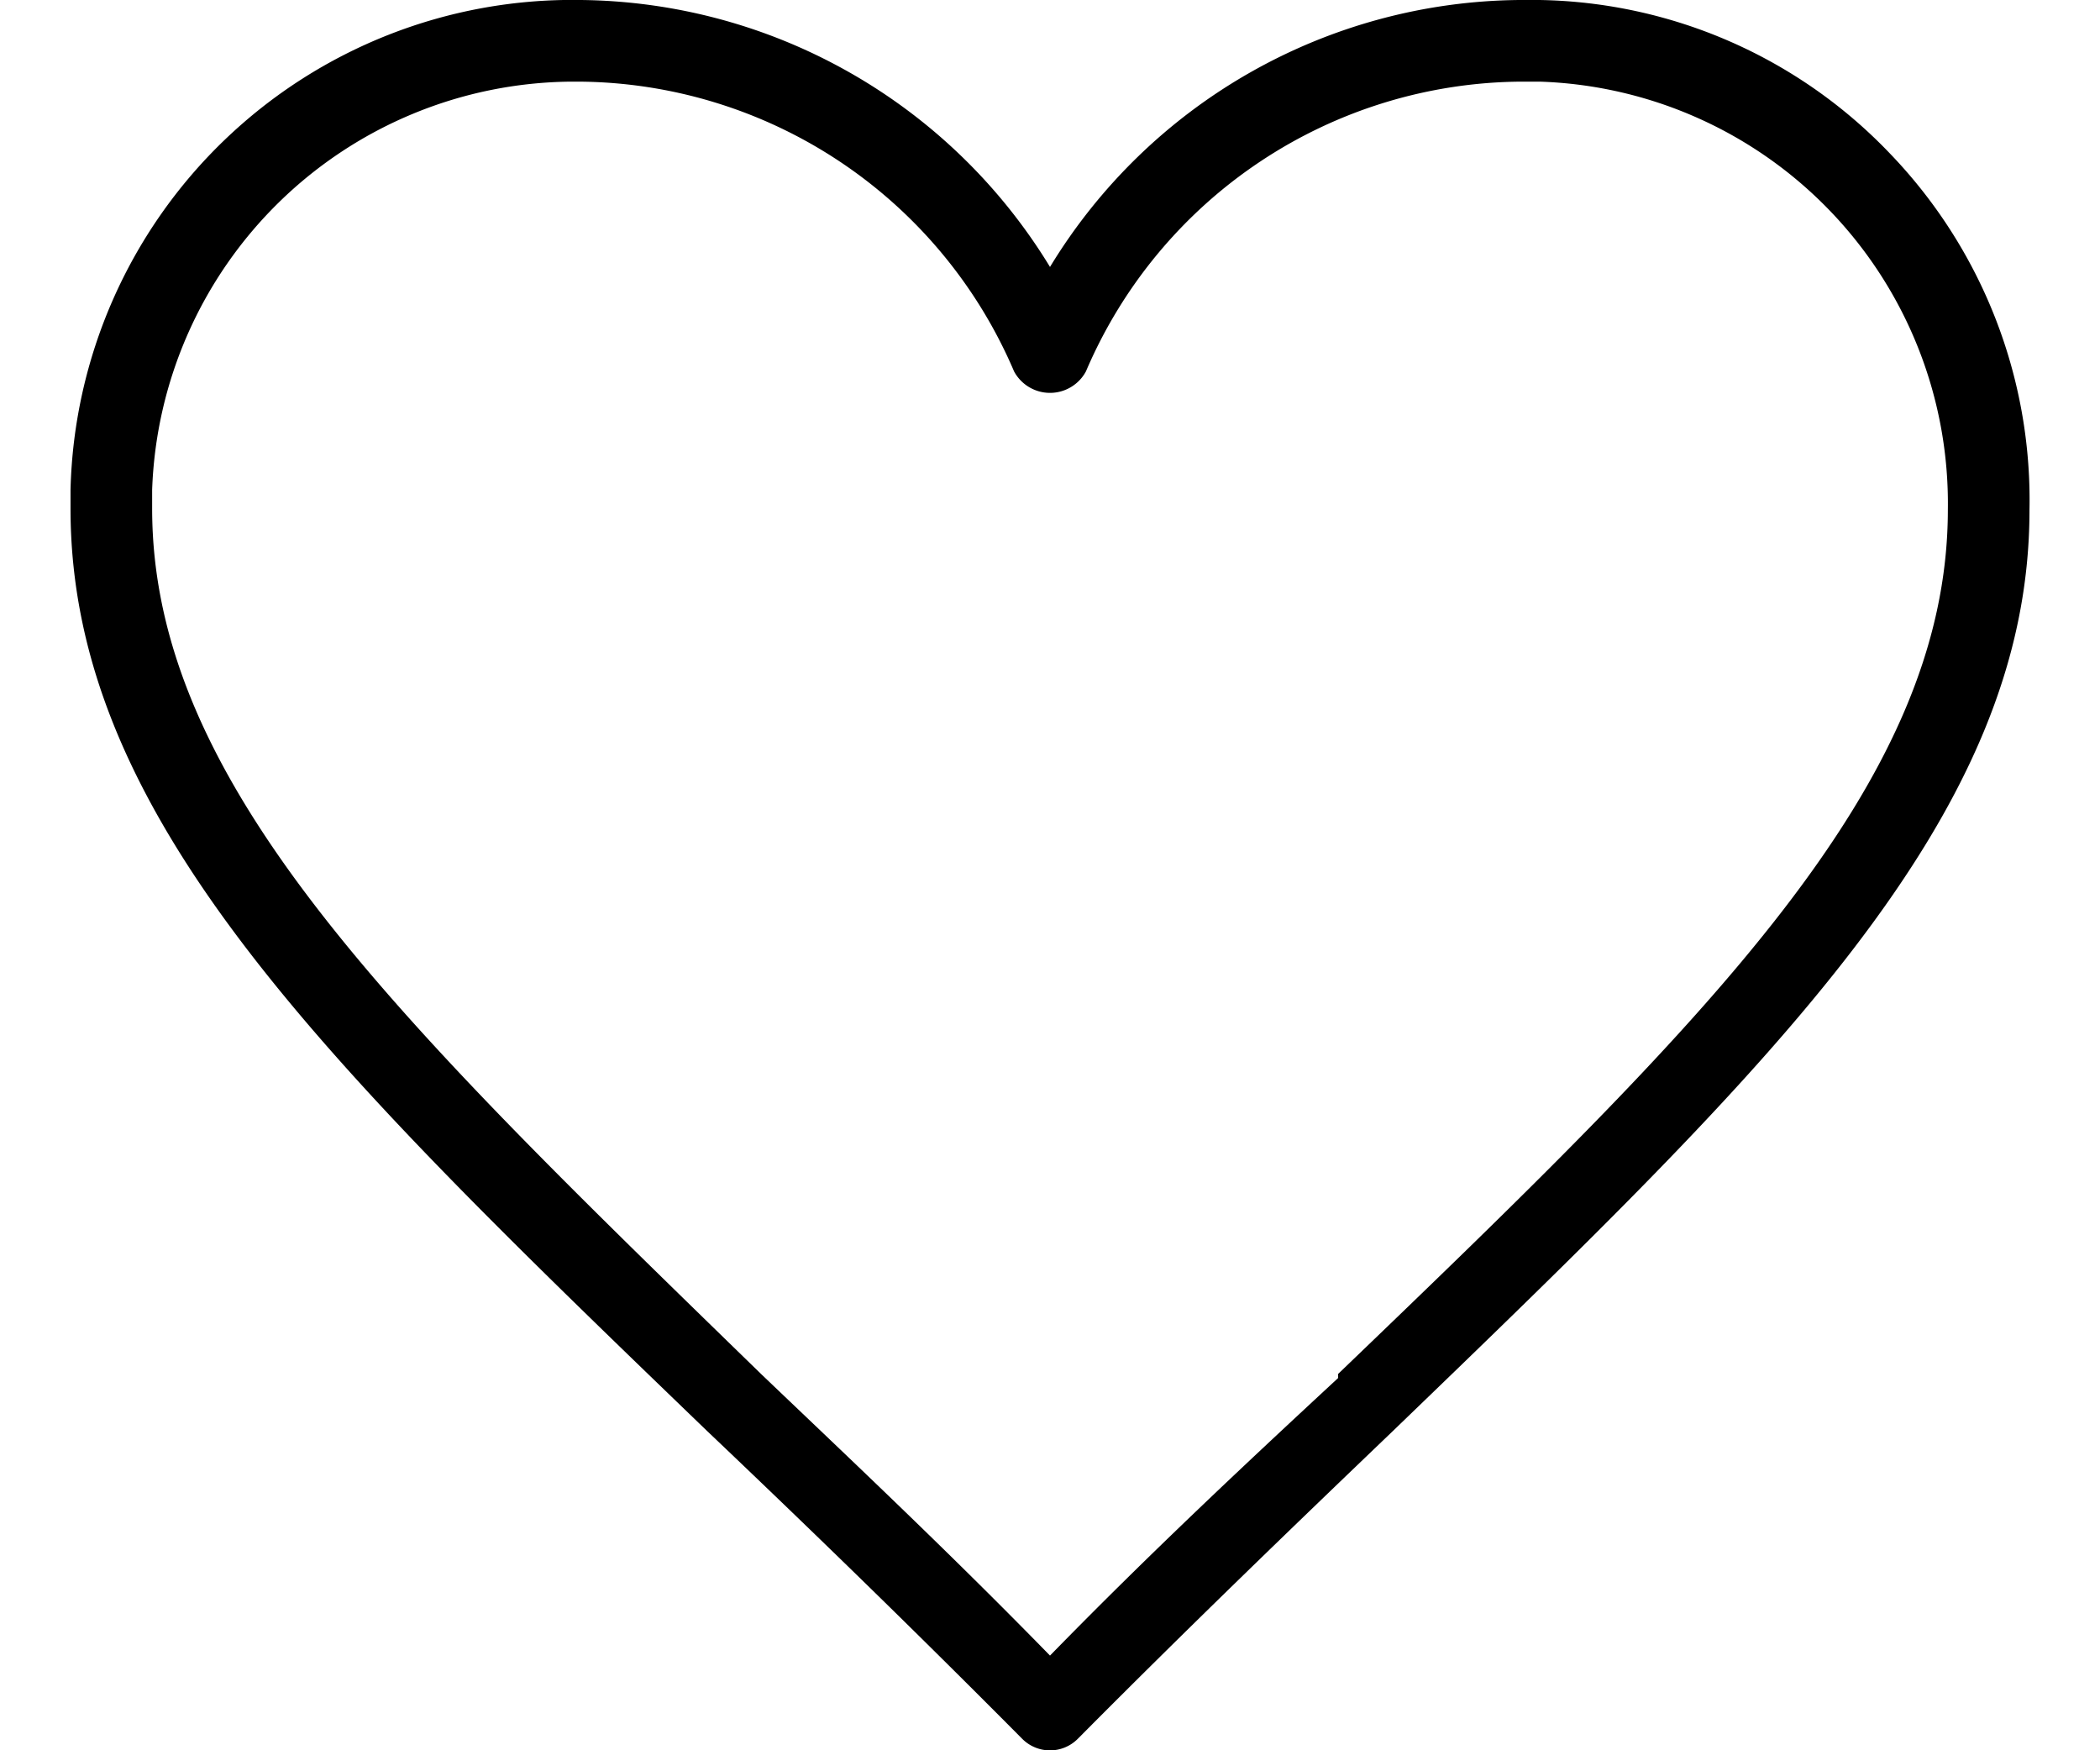 <svg xmlns="http://www.w3.org/2000/svg" viewBox="0 0 24 21.44" height="20"><g id="Calque_2" data-name="Calque 2"><g id="Calque_1-2" data-name="Calque 1"><path d="M22.29,1.88A6.07,6.07,0,0,0,18,0h-.25A6.8,6.8,0,0,0,12,3.27,6.81,6.81,0,0,0,6.25,0,6.15,6.15,0,0,0,0,6v.23C0,10,3.1,13,7.8,17.53c1.2,1.14,2.49,2.39,3.86,3.77a.48.48,0,0,0,.68,0c1.37-1.38,2.67-2.63,3.86-3.77C20.9,13,24,10,24,6.25A6.12,6.12,0,0,0,22.29,1.88Zm-6.76,15C14.44,17.89,13.25,19,12,20.28,10.75,19,9.57,17.89,8.47,16.84,4,12.49,1,9.62,1,6.23V6A5.18,5.18,0,0,1,6.13,1h.1a5.84,5.84,0,0,1,5.33,3.55.5.5,0,0,0,.88,0A5.84,5.84,0,0,1,17.77,1H18A5.17,5.17,0,0,1,23,6.24C23,9.62,20.05,12.49,15.53,16.83Z"/></g></g></svg>